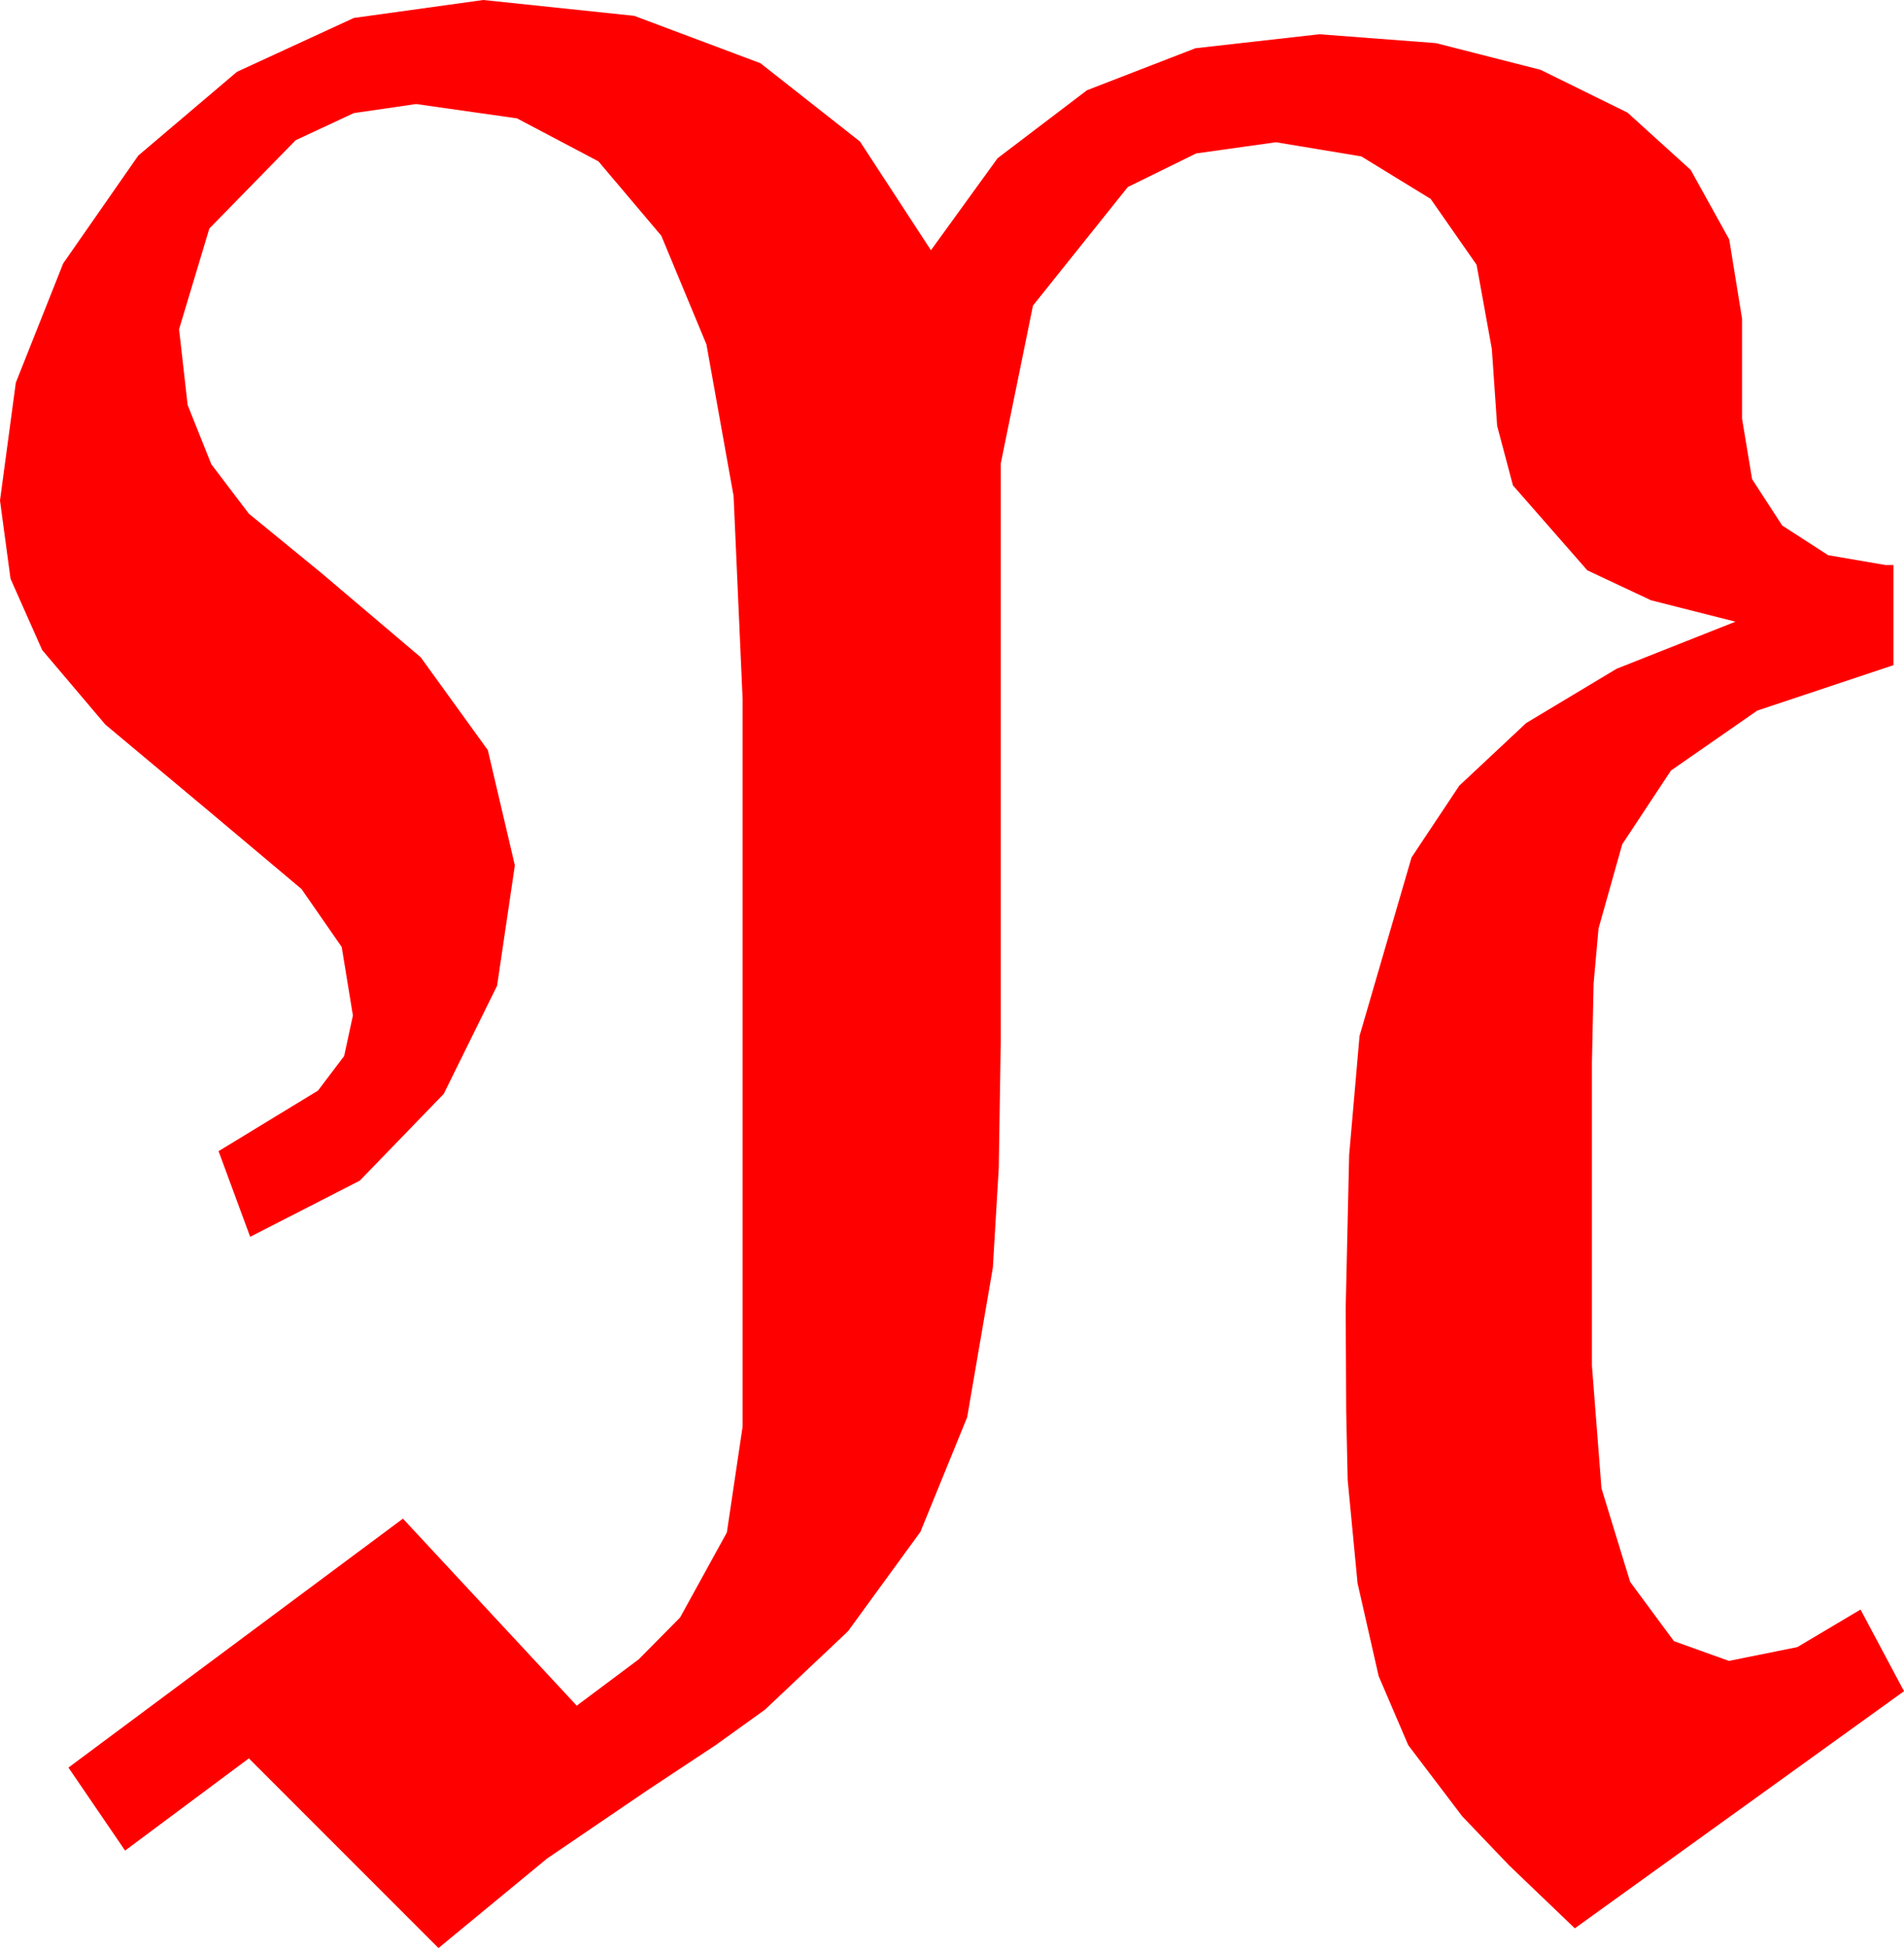 <?xml version="1.0" encoding="utf-8"?>
<!DOCTYPE svg PUBLIC "-//W3C//DTD SVG 1.1//EN" "http://www.w3.org/Graphics/SVG/1.1/DTD/svg11.dtd">
<svg width="42.363" height="43.33" xmlns="http://www.w3.org/2000/svg" xmlns:xlink="http://www.w3.org/1999/xlink" xmlns:xml="http://www.w3.org/XML/1998/namespace" version="1.1">
  <g>
    <g>
      <path style="fill:#FF0000;fill-opacity:1" d="M10.752,0L14.11,0.352 16.919,1.406 19.135,3.149 20.713,5.566 22.196,3.519 24.185,2.007 26.598,1.073 29.355,0.762 31.948,0.959 34.277,1.553 36.211,2.505 37.617,3.779 38.474,5.325 38.76,7.09 38.76,9.316 38.983,10.657 39.653,11.689 40.675,12.349 41.953,12.568 42.129,12.568 42.129,14.795 39.097,15.806 37.178,17.139 36.094,18.779 35.566,20.654 35.457,21.877 35.42,23.613 35.42,30.381 35.632,33.105 36.27,35.186 37.244,36.504 38.467,36.943 39.99,36.636 41.396,35.801 42.363,37.617 35.039,42.891 33.578,41.492 32.534,40.4 31.333,38.818 30.674,37.28 30.205,35.215 29.985,32.915 29.952,31.395 29.941,29.092 30.018,25.69 30.249,23.042 31.406,19.072 32.468,17.476 33.955,16.084 35.969,14.875 38.613,13.828 36.735,13.352 35.317,12.686 33.662,10.796 33.311,9.474 33.193,7.764 32.853,5.889 31.831,4.424 30.289,3.479 28.389,3.164 26.613,3.413 25.093,4.16 22.983,6.797 22.266,10.312 22.266,23.174 22.222,25.983 22.09,28.198 21.519,31.523 20.479,34.072 18.867,36.284 17.021,38.027 15.93,38.811 14.414,39.814 12.173,41.338 9.756,43.33 5.537,39.111 2.783,41.162 1.523,39.316 8.965,33.779 12.832,37.939 14.213,36.907 15.132,35.977 16.172,34.087 16.523,31.729 16.523,15.557 16.322,11.034 15.718,7.661 14.714,5.244 13.315,3.589 11.503,2.633 9.258,2.314 7.87,2.516 6.577,3.12 4.658,5.083 3.984,7.324 4.175,9.009 4.702,10.327 5.537,11.426 7.148,12.744 9.36,14.619 10.854,16.685 11.455,19.248 11.06,21.925 9.873,24.331 8.005,26.261 5.566,27.51 4.863,25.605 7.075,24.258 7.657,23.489 7.852,22.588 7.603,21.064 6.709,19.775 4.688,18.076 2.344,16.117 0.938,14.458 0.234,12.872 0,11.133 0.352,8.511 1.406,5.859 3.076,3.461 5.273,1.597 7.874,0.399 10.752,0z" />
    </g>
  </g>
</svg>